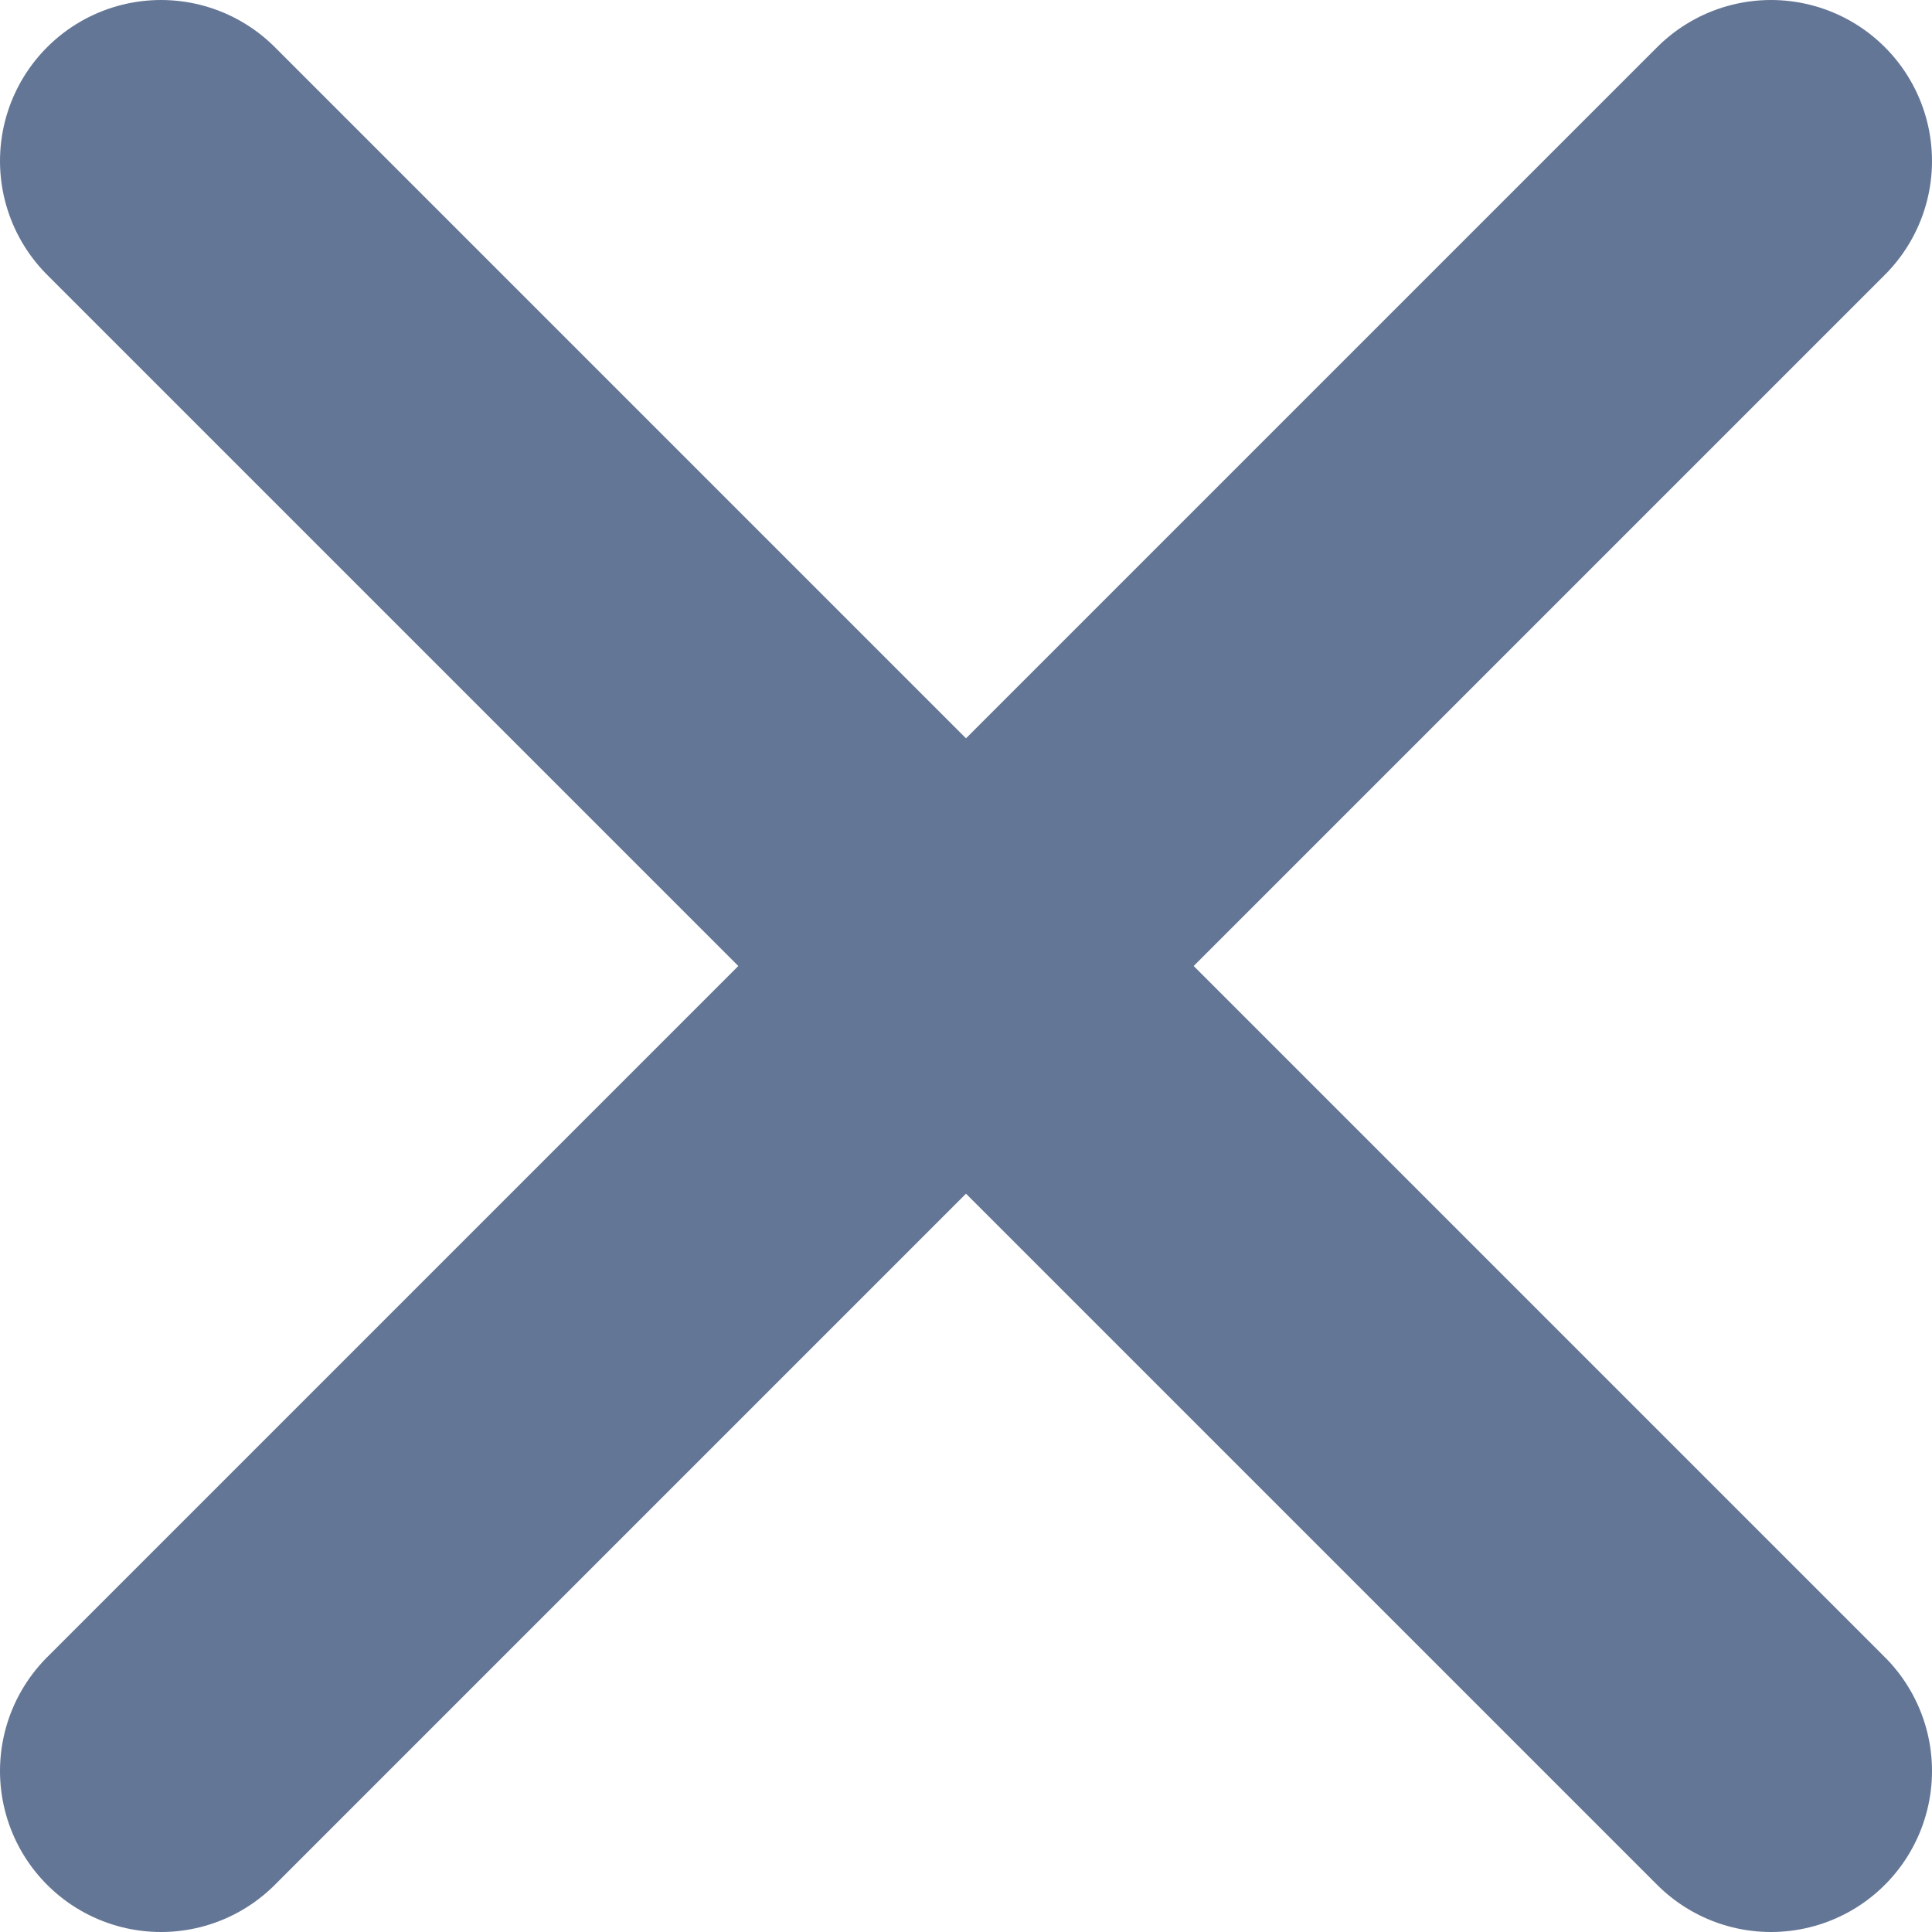 <svg width="12" height="12" viewBox="0 0 12 12" fill="none" xmlns="http://www.w3.org/2000/svg">
<path d="M1 1L11 11" stroke="#647696" stroke-width="2" stroke-linecap="round"/>
<path d="M1 11L11 1" stroke="#647696" stroke-width="2" stroke-linecap="round"/>
</svg>

